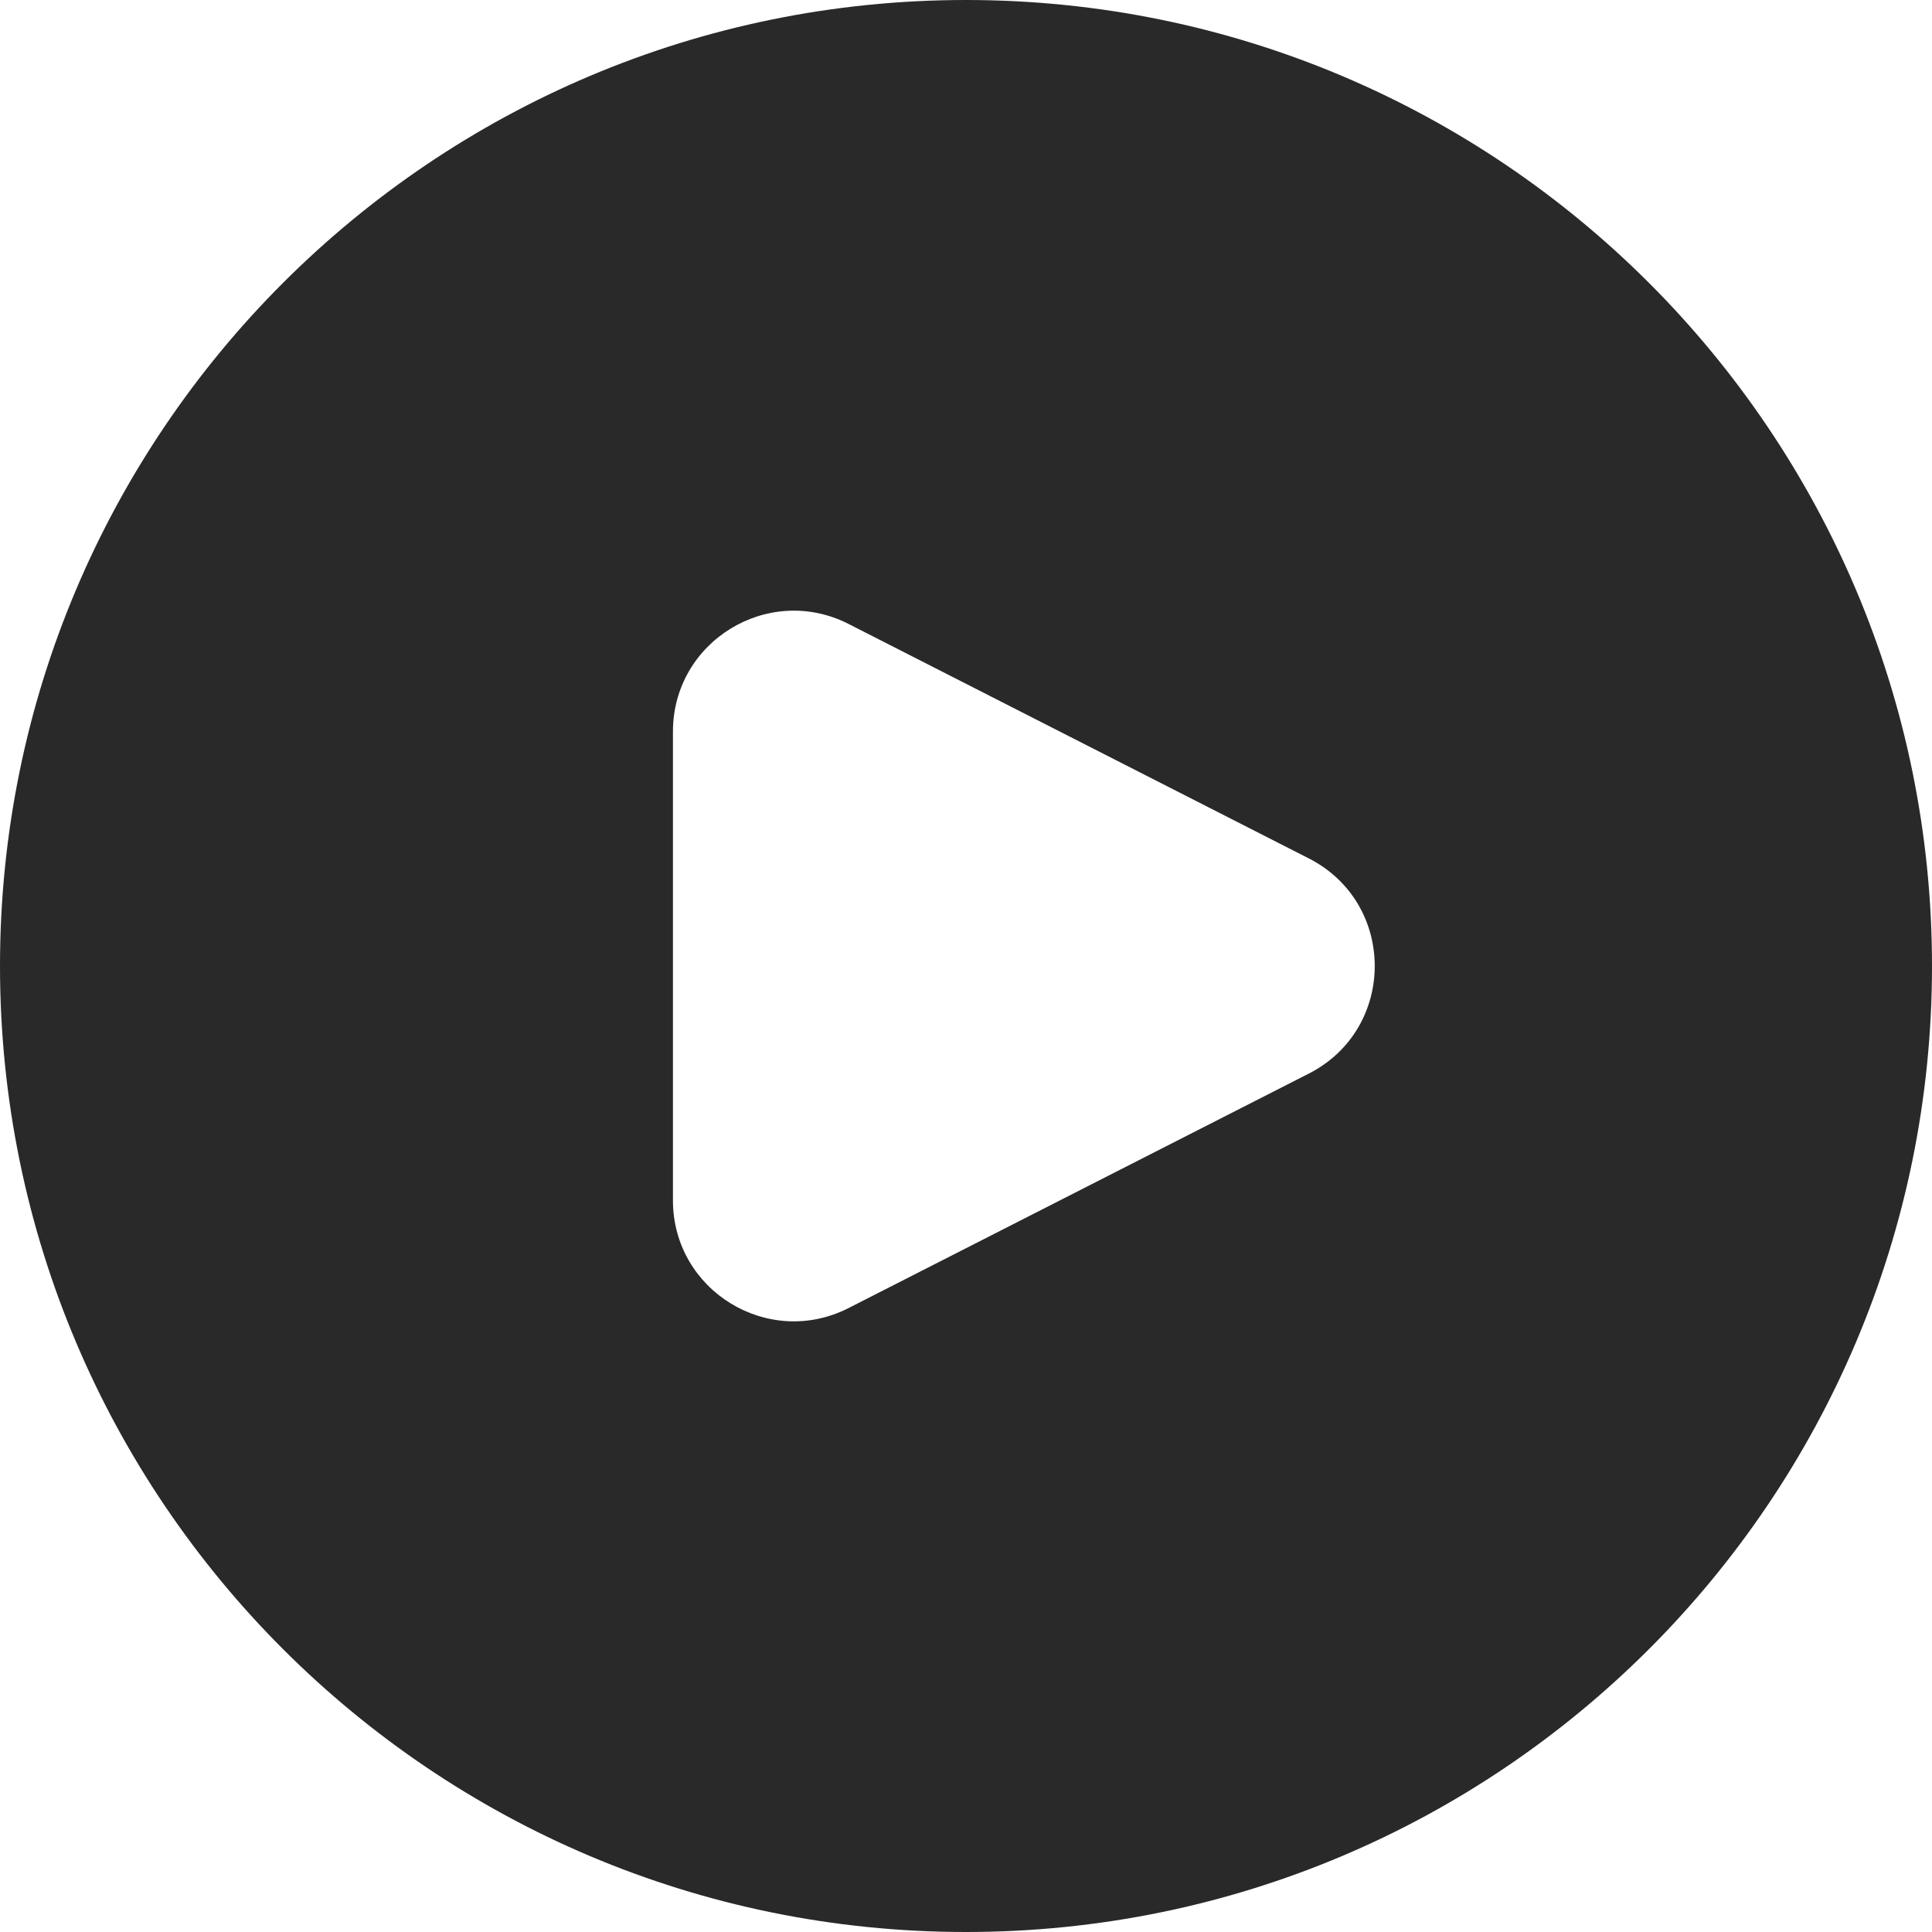 <svg width="16" height="16" viewBox="0 0 16 16" fill="none" xmlns="http://www.w3.org/2000/svg">
<path fill-rule="evenodd" clip-rule="evenodd" d="M8 16C12.418 16 16 12.418 16 8C16 3.582 12.418 0 8 0C3.582 0 0 3.582 0 8C0 12.418 3.582 16 8 16ZM7.027 5.167L10.839 7.109C11.567 7.48 11.567 8.52 10.839 8.891L7.027 10.833C6.362 11.171 5.573 10.688 5.573 9.941V6.059C5.573 5.312 6.362 4.829 7.027 5.167Z" fill="#292929"/>
</svg>
